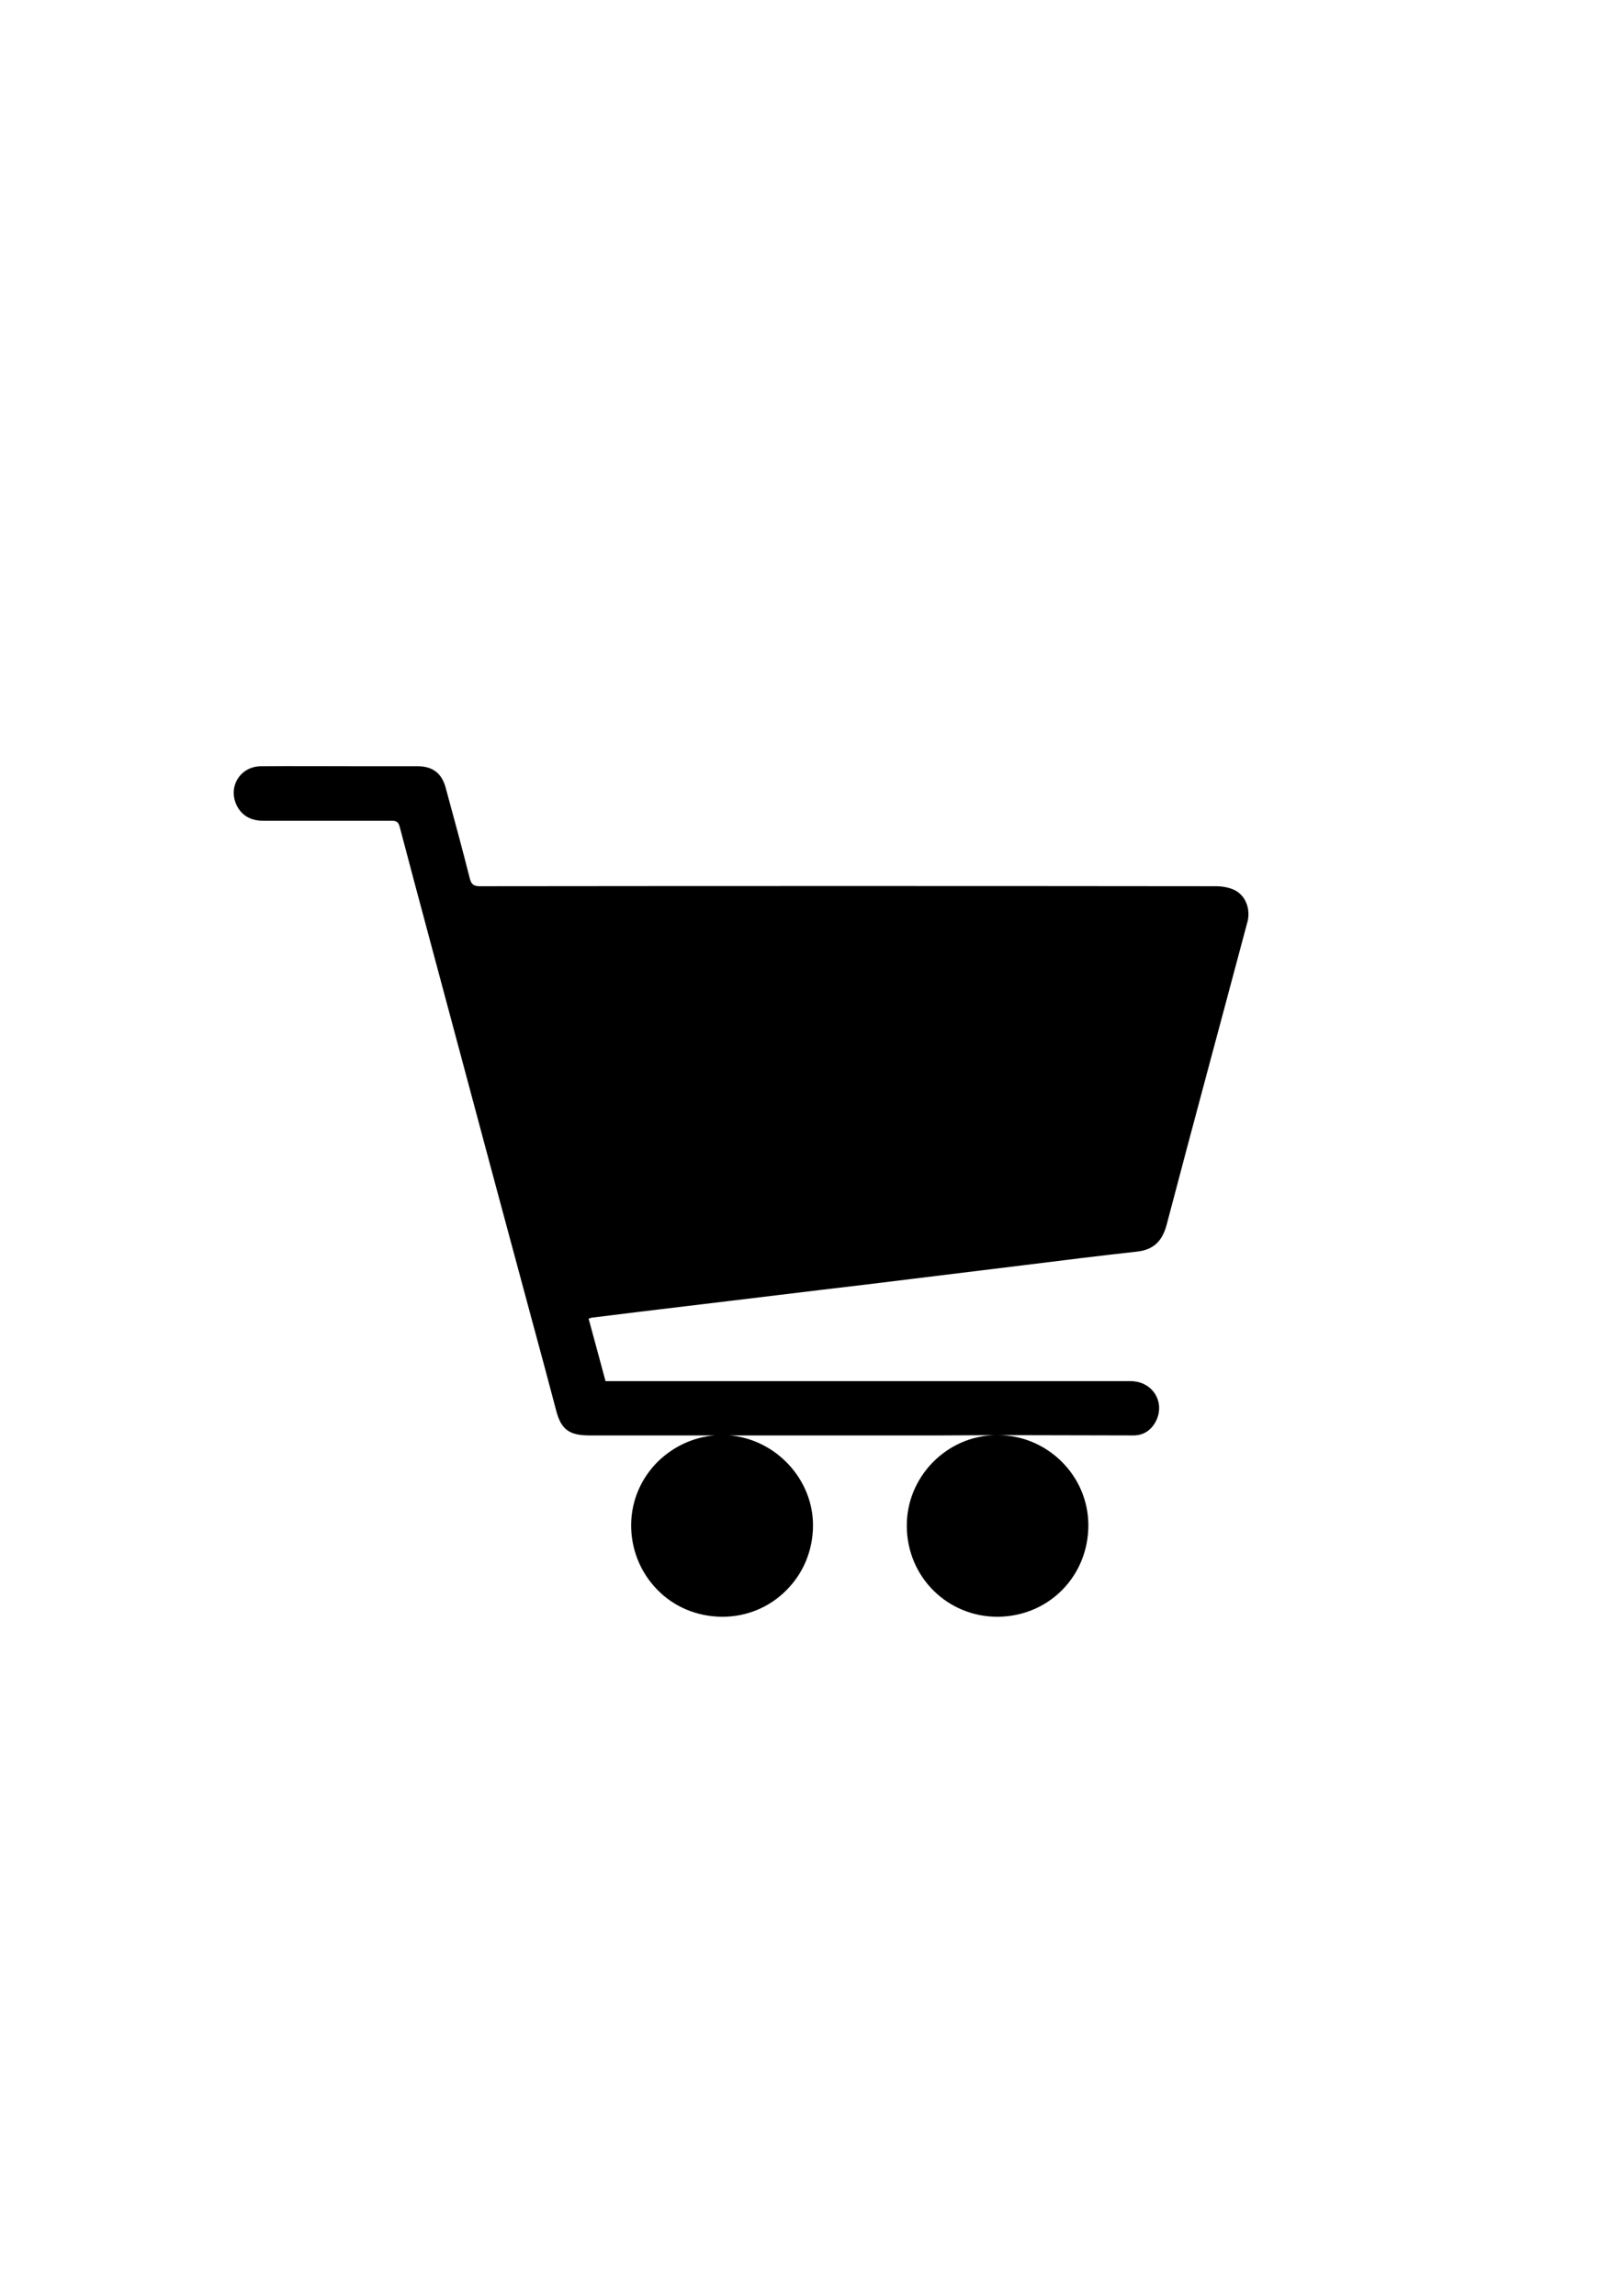 <?xml version="1.0" encoding="utf-8"?>
<!-- Generator: Adobe Illustrator 24.2.0, SVG Export Plug-In . SVG Version: 6.00 Build 0)  -->
<svg version="1.1" id="Layer_1" xmlns="http://www.w3.org/2000/svg" xmlns:xlink="http://www.w3.org/1999/xlink" x="0px" y="0px"
	 viewBox="0 0 595.3 841.9" style="enable-background:new 0 0 595.3 841.9;" xml:space="preserve">
<path d="M452.6,326.3c-2-0.9-4.4-1.3-6.6-1.3c-90-0.1-179.9-0.1-269.9,0c-2.3,0-3.2-0.6-3.8-2.9c-2.8-11.1-5.8-22.1-8.8-33.1
	c-1.4-5.4-4.8-8-10.3-8c-6.8,0-13.5,0-20.3,0c-12.4,0-24.8-0.1-37.2,0c-7.9,0.1-12.4,8-8.6,14.9c2.1,3.7,5.5,5.1,9.6,5.1
	c15.7,0,31.3,0,47,0c1.7,0,2.4,0.4,2.9,2.2c7,26.6,14.2,53.1,21.3,79.7c9.1,34.1,18.3,68.2,27.5,102.3c2.9,10.7,5.8,21.4,8.6,32.1
	c1.8,6.9,4.8,9.1,12.1,9.1c15.4,0,30.7,0,46.1,0c-7.7,0.6-14.9,3.9-20.6,9.3c-6.4,6.2-10,14.5-10.1,23.3c-0.1,9,3.3,17.5,9.5,23.9
	c6.2,6.4,14.6,9.9,23.7,10c0.1,0,0.2,0,0.3,0c8.8,0,17.1-3.4,23.3-9.6c6.3-6.2,9.8-14.6,9.9-23.6c0.2-17.1-13.6-31.9-30.6-33.3
	c25.9,0,51.8,0,77.7,0c6.7,0,13.3-0.1,20-0.1c-8.8,0.1-17,3.7-23.2,10c-6.2,6.4-9.6,14.7-9.5,23.6c0.1,8.9,3.6,17.3,9.9,23.5
	c6.2,6.1,14.5,9.5,23.3,9.5c0.1,0,0.2,0,0.3,0c18.7-0.2,33.2-15,33.1-33.8c-0.1-8.8-3.6-17-10-23.3c-6.3-6.1-14.5-9.5-23.2-9.5
	c1.7,0,3.5,0,5.2,0c14.9,0,29.7,0.1,44.6,0.1c4,0,6.9-2.3,8.5-5.9c2.9-6.9-1.9-14-9.6-14c-14.1,0-28.1,0-42.2,0
	c-49.2,0-98.5,0-147.7,0c-0.9,0-1.7,0-2.7,0c-2.1-7.7-4.1-15.3-6.2-22.9c0.6-0.2,1-0.4,1.3-0.4c5.7-0.7,11.3-1.4,17-2.1
	c11.4-1.4,22.7-2.7,34.1-4.1c11-1.3,22.1-2.7,33.1-4c11-1.3,22.1-2.6,33.1-4c13.9-1.7,27.7-3.4,41.6-5.1c13.6-1.7,27.3-3.4,40.9-4.9
	c6.2-0.7,9.3-3.9,10.9-9.8c9.8-37.3,19.9-74.5,29.8-111.7C458.6,332.9,456.7,328.2,452.6,326.3z"/>
</svg>
